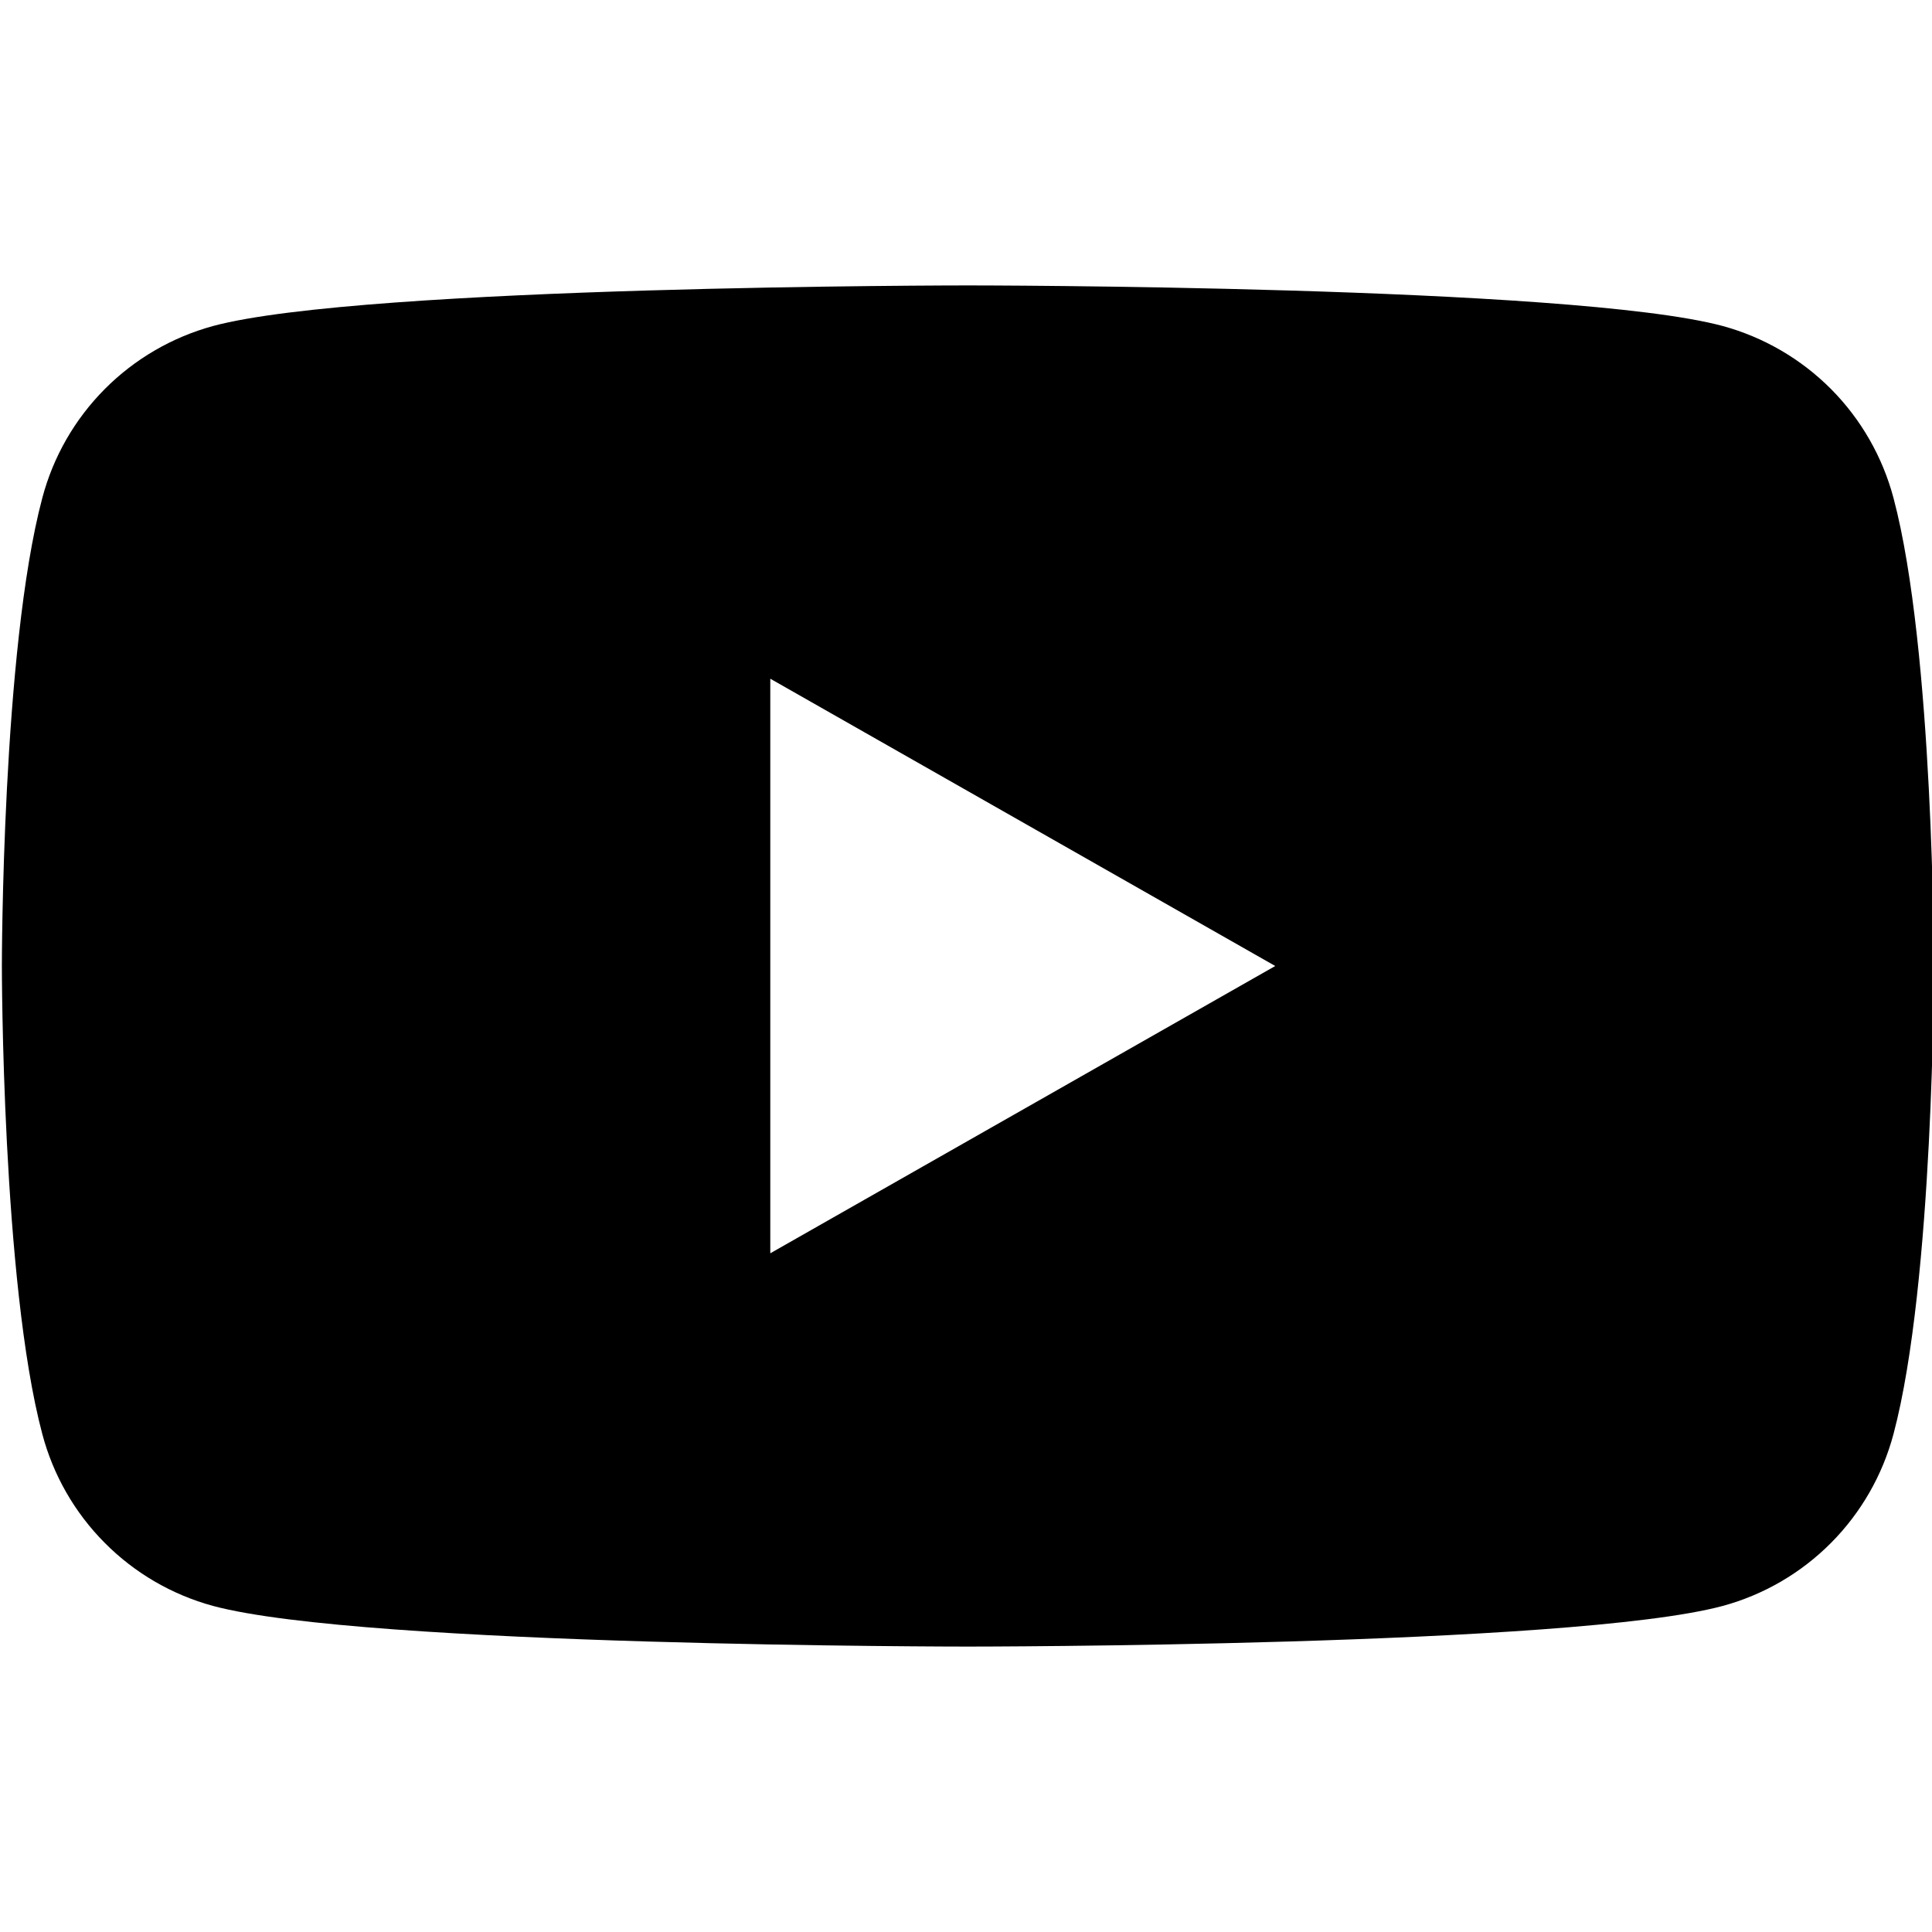 <svg xmlns:xlink="http://www.w3.org/1999/xlink" xmlns="http://www.w3.org/2000/svg" width="30" height="30" viewBox="0 0 30 30" fill="none" id="svg940534679_1151">
<g clip-path="url(#svg940534679_1151_clip0_731_29983)" fill="none">
<path fill-rule="evenodd" clip-rule="evenodd" d="M28.433 6.042C28.898 6.511 29.232 7.093 29.402 7.732C30.029 10.087 30.029 15 30.029 15C30.029 15 30.029 19.912 29.402 22.268C29.232 22.906 28.898 23.489 28.433 23.957C27.967 24.426 27.387 24.764 26.75 24.937C24.404 25.568 15.029 25.568 15.029 25.568C15.029 25.568 5.654 25.568 3.309 24.937C2.672 24.764 2.091 24.426 1.626 23.957C1.16 23.489 0.826 22.906 0.657 22.268C0.029 19.912 0.029 15 0.029 15C0.029 15 0.029 10.087 0.657 7.732C0.826 7.093 1.16 6.511 1.626 6.042C2.091 5.574 2.672 5.236 3.309 5.062C5.654 4.432 15.029 4.432 15.029 4.432C15.029 4.432 24.404 4.432 26.75 5.062C27.387 5.236 27.967 5.574 28.433 6.042ZM19.802 15L11.961 10.539V19.461L19.802 15Z" fill="black"></path>
</g>
<defs>
<clipPath id="svg940534679_1151_clip0_731_29983">
<rect width="30" height="30" fill="white"></rect>
</clipPath>
</defs>
</svg>